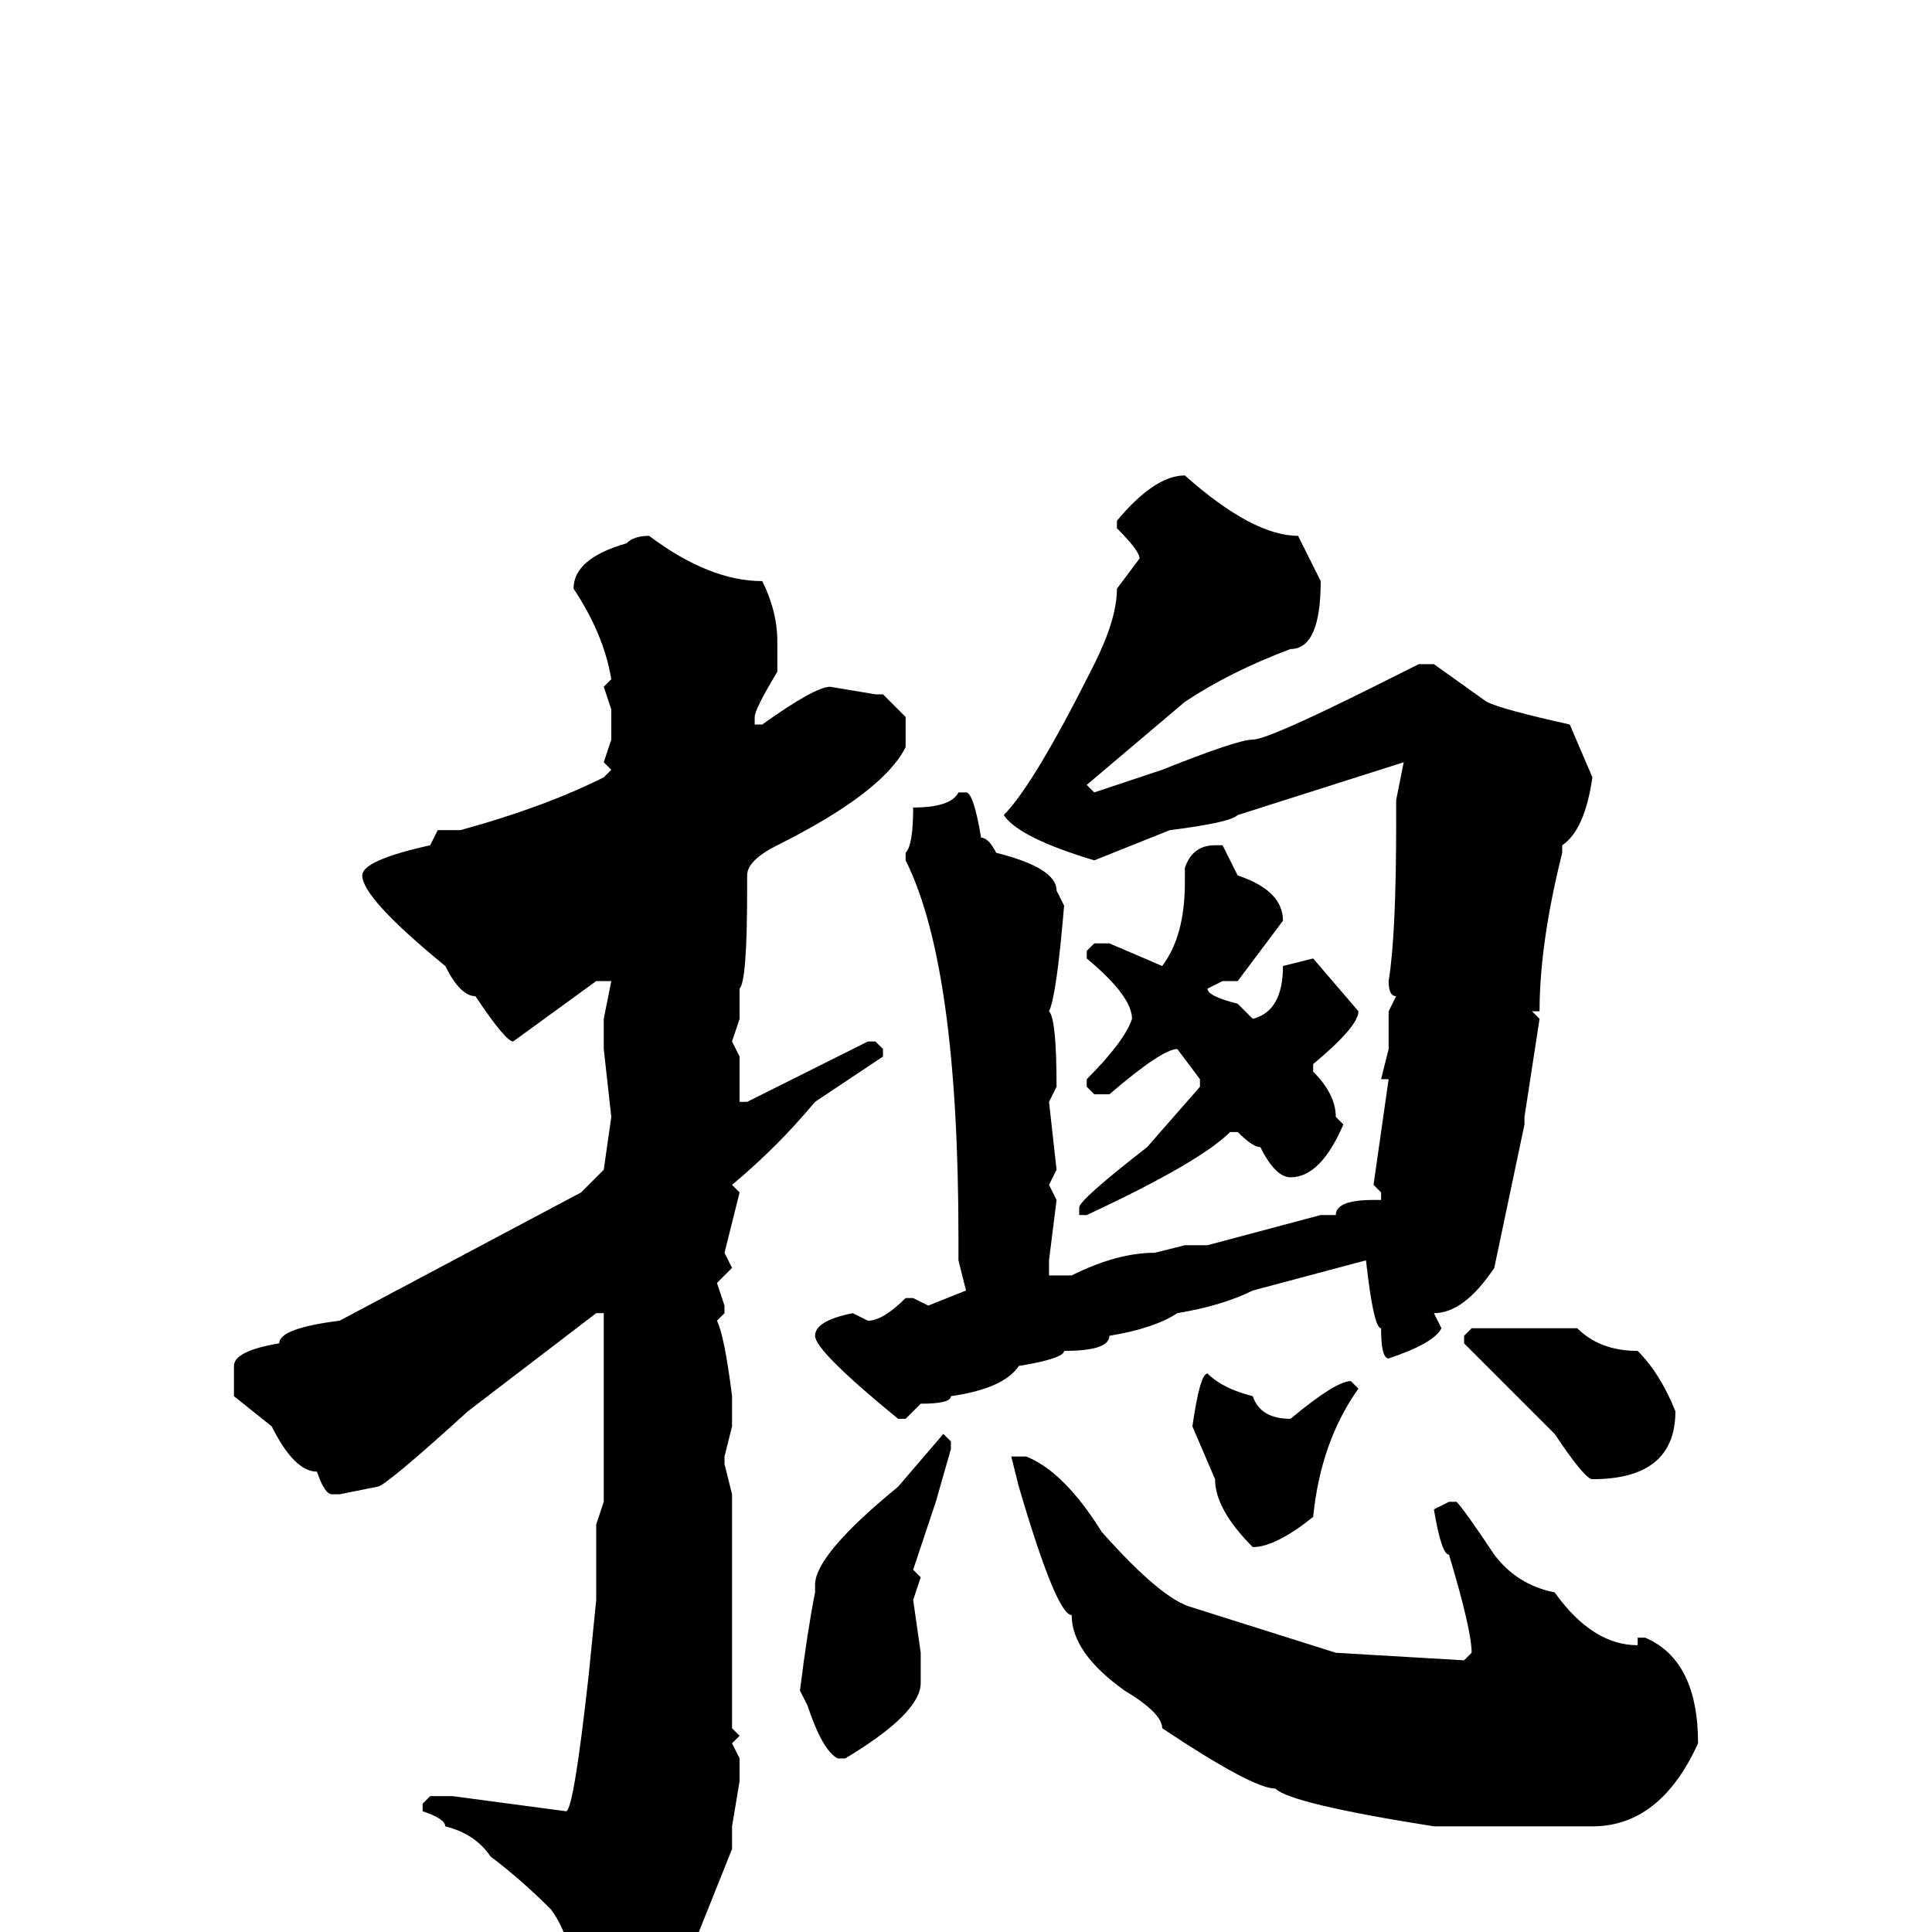 <svg xmlns="http://www.w3.org/2000/svg" viewBox="0 -256 256 256">
	<path fill="#000000" d="M157 -193Q166 -185 172 -185L175 -179Q175 -170 171 -170Q163 -167 157 -163L144 -152L145 -151L154 -154Q164 -158 166 -158Q168 -158 182 -165L188 -168H190L197 -163Q199 -162 208 -160L211 -153Q210 -146 207 -144V-143Q204 -131 204 -122H203L204 -121L202 -108V-107L198 -88Q194 -82 190 -82L191 -80Q190 -78 184 -76Q183 -76 183 -80Q182 -80 181 -89L166 -85Q162 -83 156 -82Q153 -80 147 -79Q147 -77 141 -77Q141 -76 135 -75Q133 -72 126 -71Q126 -70 122 -70L120 -68H119Q108 -77 108 -79Q108 -81 113 -82L115 -81Q117 -81 120 -84H121L123 -83L128 -85L127 -89V-92Q127 -128 120 -142V-143Q121 -144 121 -149Q126 -149 127 -151H128Q129 -151 130 -145Q131 -145 132 -143Q140 -141 140 -138L141 -136Q140 -124 139 -122Q140 -121 140 -112L139 -110L140 -101L139 -99L140 -97L139 -89V-87H142Q148 -90 153 -90L157 -91H160L175 -95H177Q177 -97 182 -97H183V-98L182 -99L184 -113H183L184 -117V-122L185 -124Q184 -124 184 -126Q185 -132 185 -147V-150L186 -155L164 -148Q163 -147 155 -146L145 -142Q135 -145 133 -148Q137 -152 145 -168Q148 -174 148 -178L151 -182Q151 -183 148 -186V-187Q153 -193 157 -193ZM86 -185Q94 -179 101 -179Q103 -175 103 -171V-167Q100 -162 100 -161V-160H101Q108 -165 110 -165L116 -164H117L120 -161V-157Q117 -151 103 -144Q99 -142 99 -140V-138Q99 -126 98 -125V-121L97 -118L98 -116V-114V-112V-110H99L115 -118H116L117 -117V-116L108 -110Q103 -104 97 -99L98 -98L96 -90L97 -88L95 -86L96 -83V-82L95 -81Q96 -79 97 -71V-68V-67L96 -63V-62L97 -58V-50V-47V-43V-35V-34V-27L98 -26L97 -25L98 -23V-20L97 -14V-11L91 4Q89 9 80 17Q76 17 76 14L77 10Q76 1 73 -3Q69 -7 65 -10Q63 -13 59 -14Q59 -15 56 -16V-17L57 -18H60L75 -16Q76 -16 78 -34L79 -44V-46V-54L80 -57V-64V-67V-71V-82H79L62 -69Q51 -59 50 -59L45 -58H44Q43 -58 42 -61Q39 -61 36 -67L31 -71V-75Q31 -77 37 -78Q37 -80 45 -81L77 -98L80 -101L81 -108L80 -117V-121L81 -126H80H79L68 -118Q67 -118 63 -124Q61 -124 59 -128Q48 -137 48 -140Q48 -142 57 -144L58 -146H61Q72 -149 80 -153L81 -154L80 -155L81 -158V-162L80 -165L81 -166Q80 -172 76 -178Q76 -182 83 -184Q84 -185 86 -185ZM161 -144H162L164 -140Q170 -138 170 -134L164 -126H162L160 -125Q160 -124 164 -123L166 -121Q170 -122 170 -128L174 -129L180 -122Q180 -120 174 -115V-114Q177 -111 177 -108L178 -107Q175 -100 171 -100Q169 -100 167 -104Q166 -104 164 -106H163Q159 -102 144 -95H143V-96Q143 -97 152 -104L159 -112V-113L156 -117Q154 -117 147 -111H145L144 -112V-113Q149 -118 150 -121Q150 -124 144 -129V-130L145 -131H147L154 -128Q157 -132 157 -139V-141Q158 -144 161 -144ZM195 -80H202H205H209Q212 -77 217 -77Q220 -74 222 -69Q222 -60 211 -60Q210 -60 206 -66L194 -78V-79ZM160 -74Q162 -72 166 -71Q167 -68 171 -68Q177 -73 179 -73L180 -72Q175 -65 174 -55Q169 -51 166 -51Q161 -56 161 -60L158 -67Q159 -74 160 -74ZM125 -66L126 -65V-64L124 -57L121 -48L122 -47L121 -44L122 -37V-33Q122 -29 112 -23H111Q109 -24 107 -30L106 -32Q107 -40 108 -45V-46Q108 -50 119 -59ZM136 -63Q141 -61 146 -53Q154 -44 158 -43L177 -37L194 -36L195 -37Q195 -40 192 -50Q191 -50 190 -56L192 -57H193Q194 -56 198 -50Q201 -46 206 -45Q211 -38 217 -38V-39H218Q225 -36 225 -25Q220 -14 211 -14H207H205H194H190Q171 -17 169 -19Q166 -19 154 -27Q154 -29 149 -32Q142 -37 142 -42Q140 -42 135 -59L134 -63Z"/>
</svg>